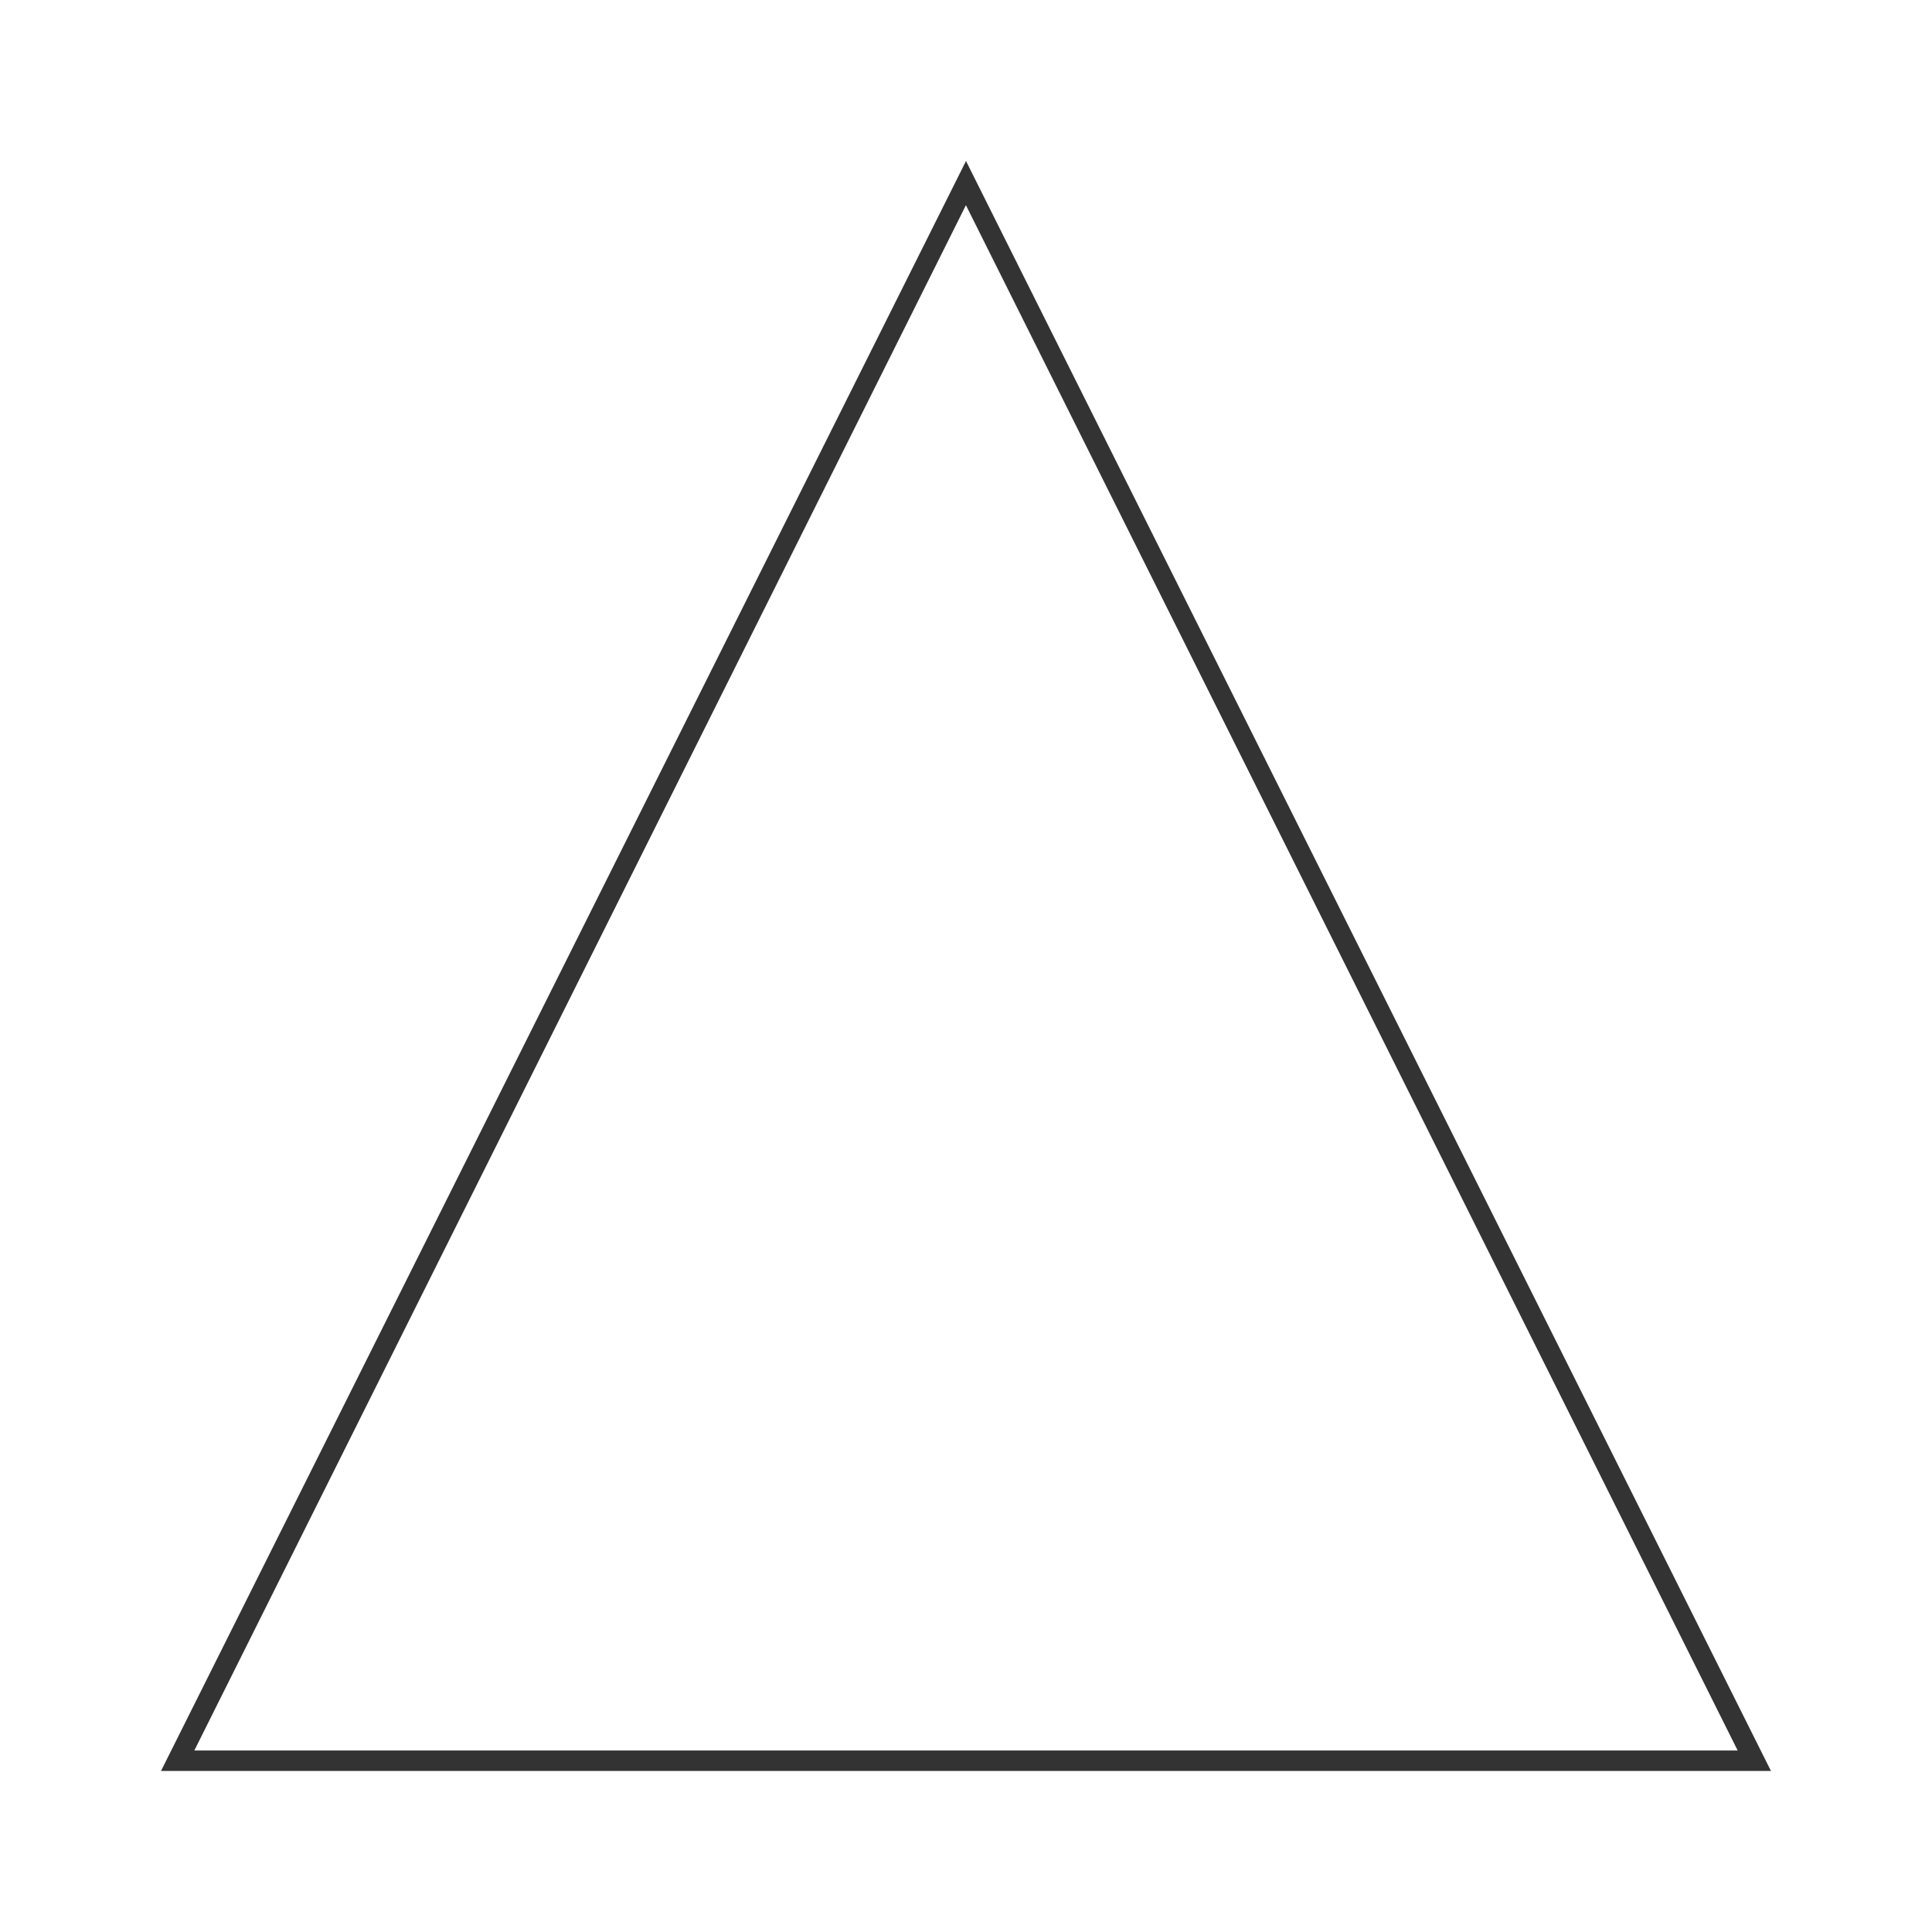 <svg width="48" height="48" viewBox="0 0 48 48" fill="none" xmlns="http://www.w3.org/2000/svg">
<path d="M24 4L4 43.999H43.999L24 4ZM23.998 5.098L43.172 43.491H4.828L23.998 5.098Z" fill="#333333"/>
</svg>
